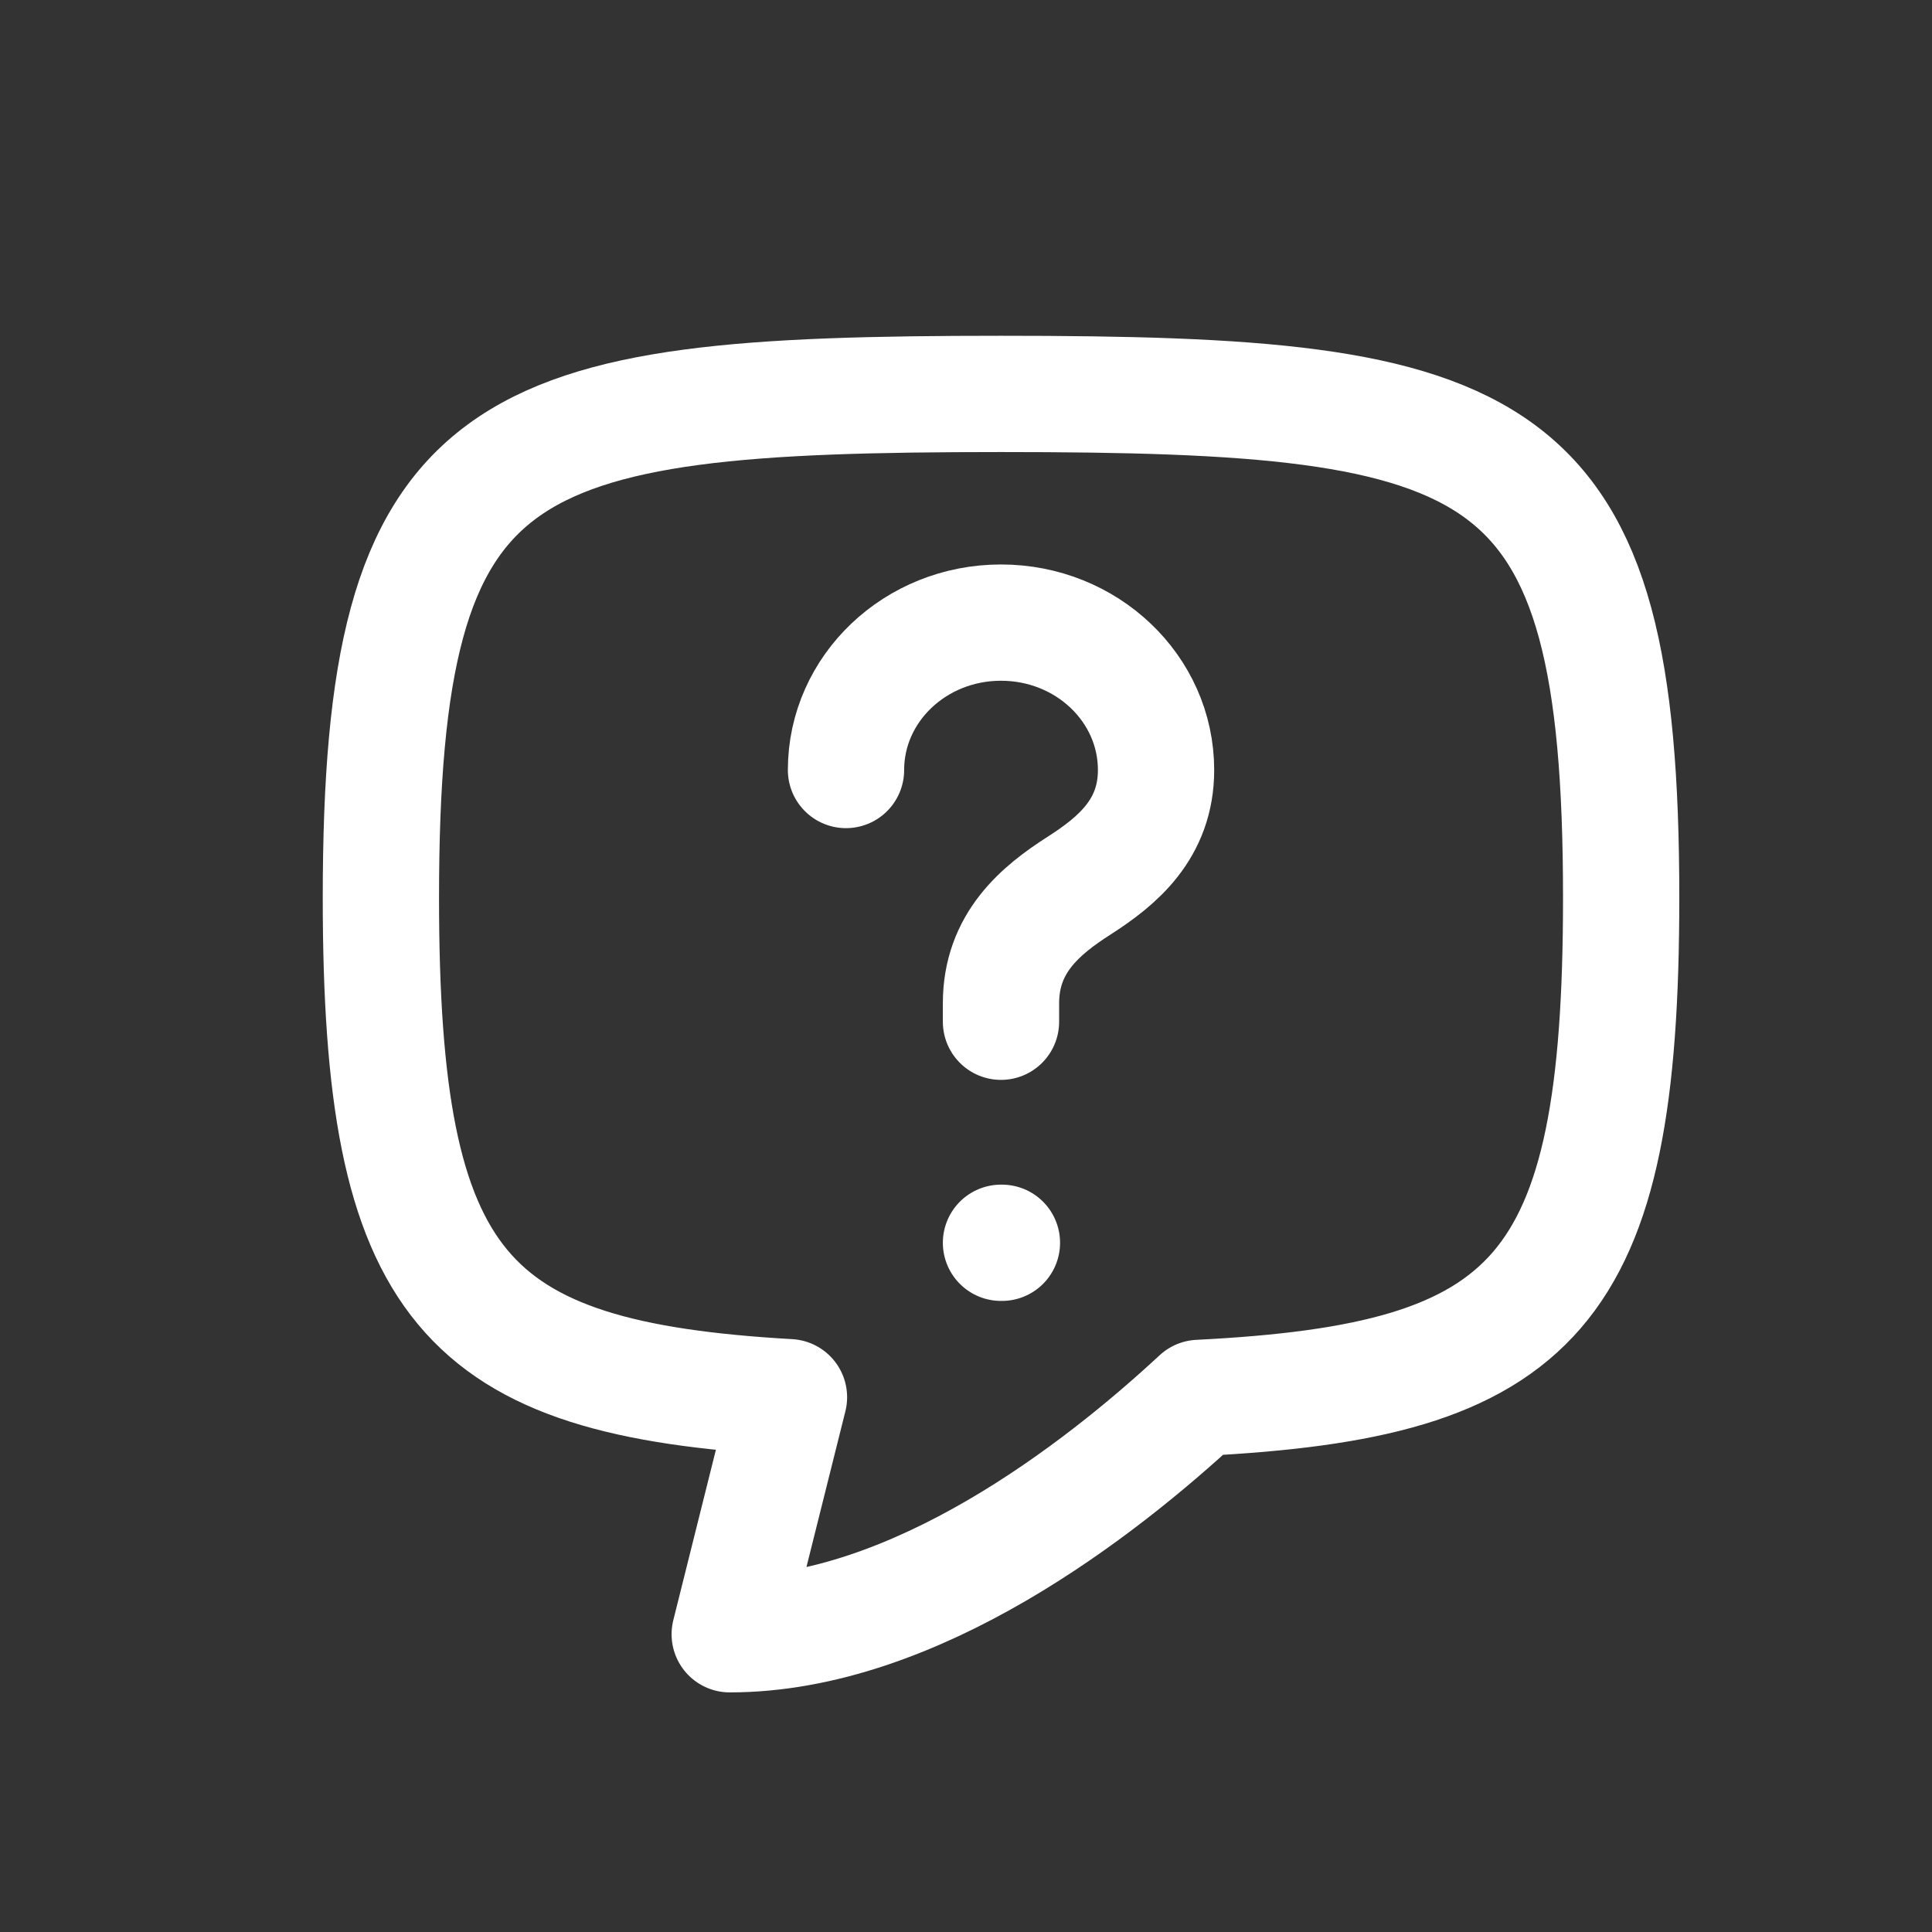 <svg width="27" height="27" viewBox="0 0 27 27" fill="none" xmlns="http://www.w3.org/2000/svg">
<rect x="0" y="0" width="27" height="27" fill="#333333" stroke="none"/>
<g clip-path="url(#clip0_74_365)">
<g clip-path="url(#clip1_74_365)">
<g clip-path="url(#clip2_74_365)">
<path d="M13.989 14.279V14.021C13.989 13.18 14.537 12.724 15.085 12.374C15.62 12.031 16.156 11.584 16.156 10.761C16.156 9.623 15.187 8.701 13.989 8.701C12.792 8.701 11.823 9.623 11.823 10.761M13.989 17.368H14.002M5.323 12.547C5.323 6.047 6.948 5.505 13.989 5.505C21.031 5.505 22.656 6.047 22.656 12.547C22.656 18.091 21.474 19.3 16.758 19.536C15.376 20.818 12.787 22.839 10.198 22.839L11.026 19.526C6.472 19.266 5.323 18.013 5.323 12.547Z" stroke="white" stroke-width="1.625" stroke-miterlimit="10" stroke-linecap="round" stroke-linejoin="round"/>
</g>
</g>
</g>
<defs>
<clipPath id="clip0_74_365">
<rect width="26" height="26" fill="white" transform="translate(0.989 0.901)"/>
</clipPath>
<clipPath id="clip1_74_365">
<rect width="26" height="26" fill="white" transform="translate(0.989 0.901)"/>
</clipPath>
<clipPath id="clip2_74_365">
<rect width="26" height="26" fill="white" transform="translate(0.989 0.901)"/>
</clipPath>
</defs>
</svg>
